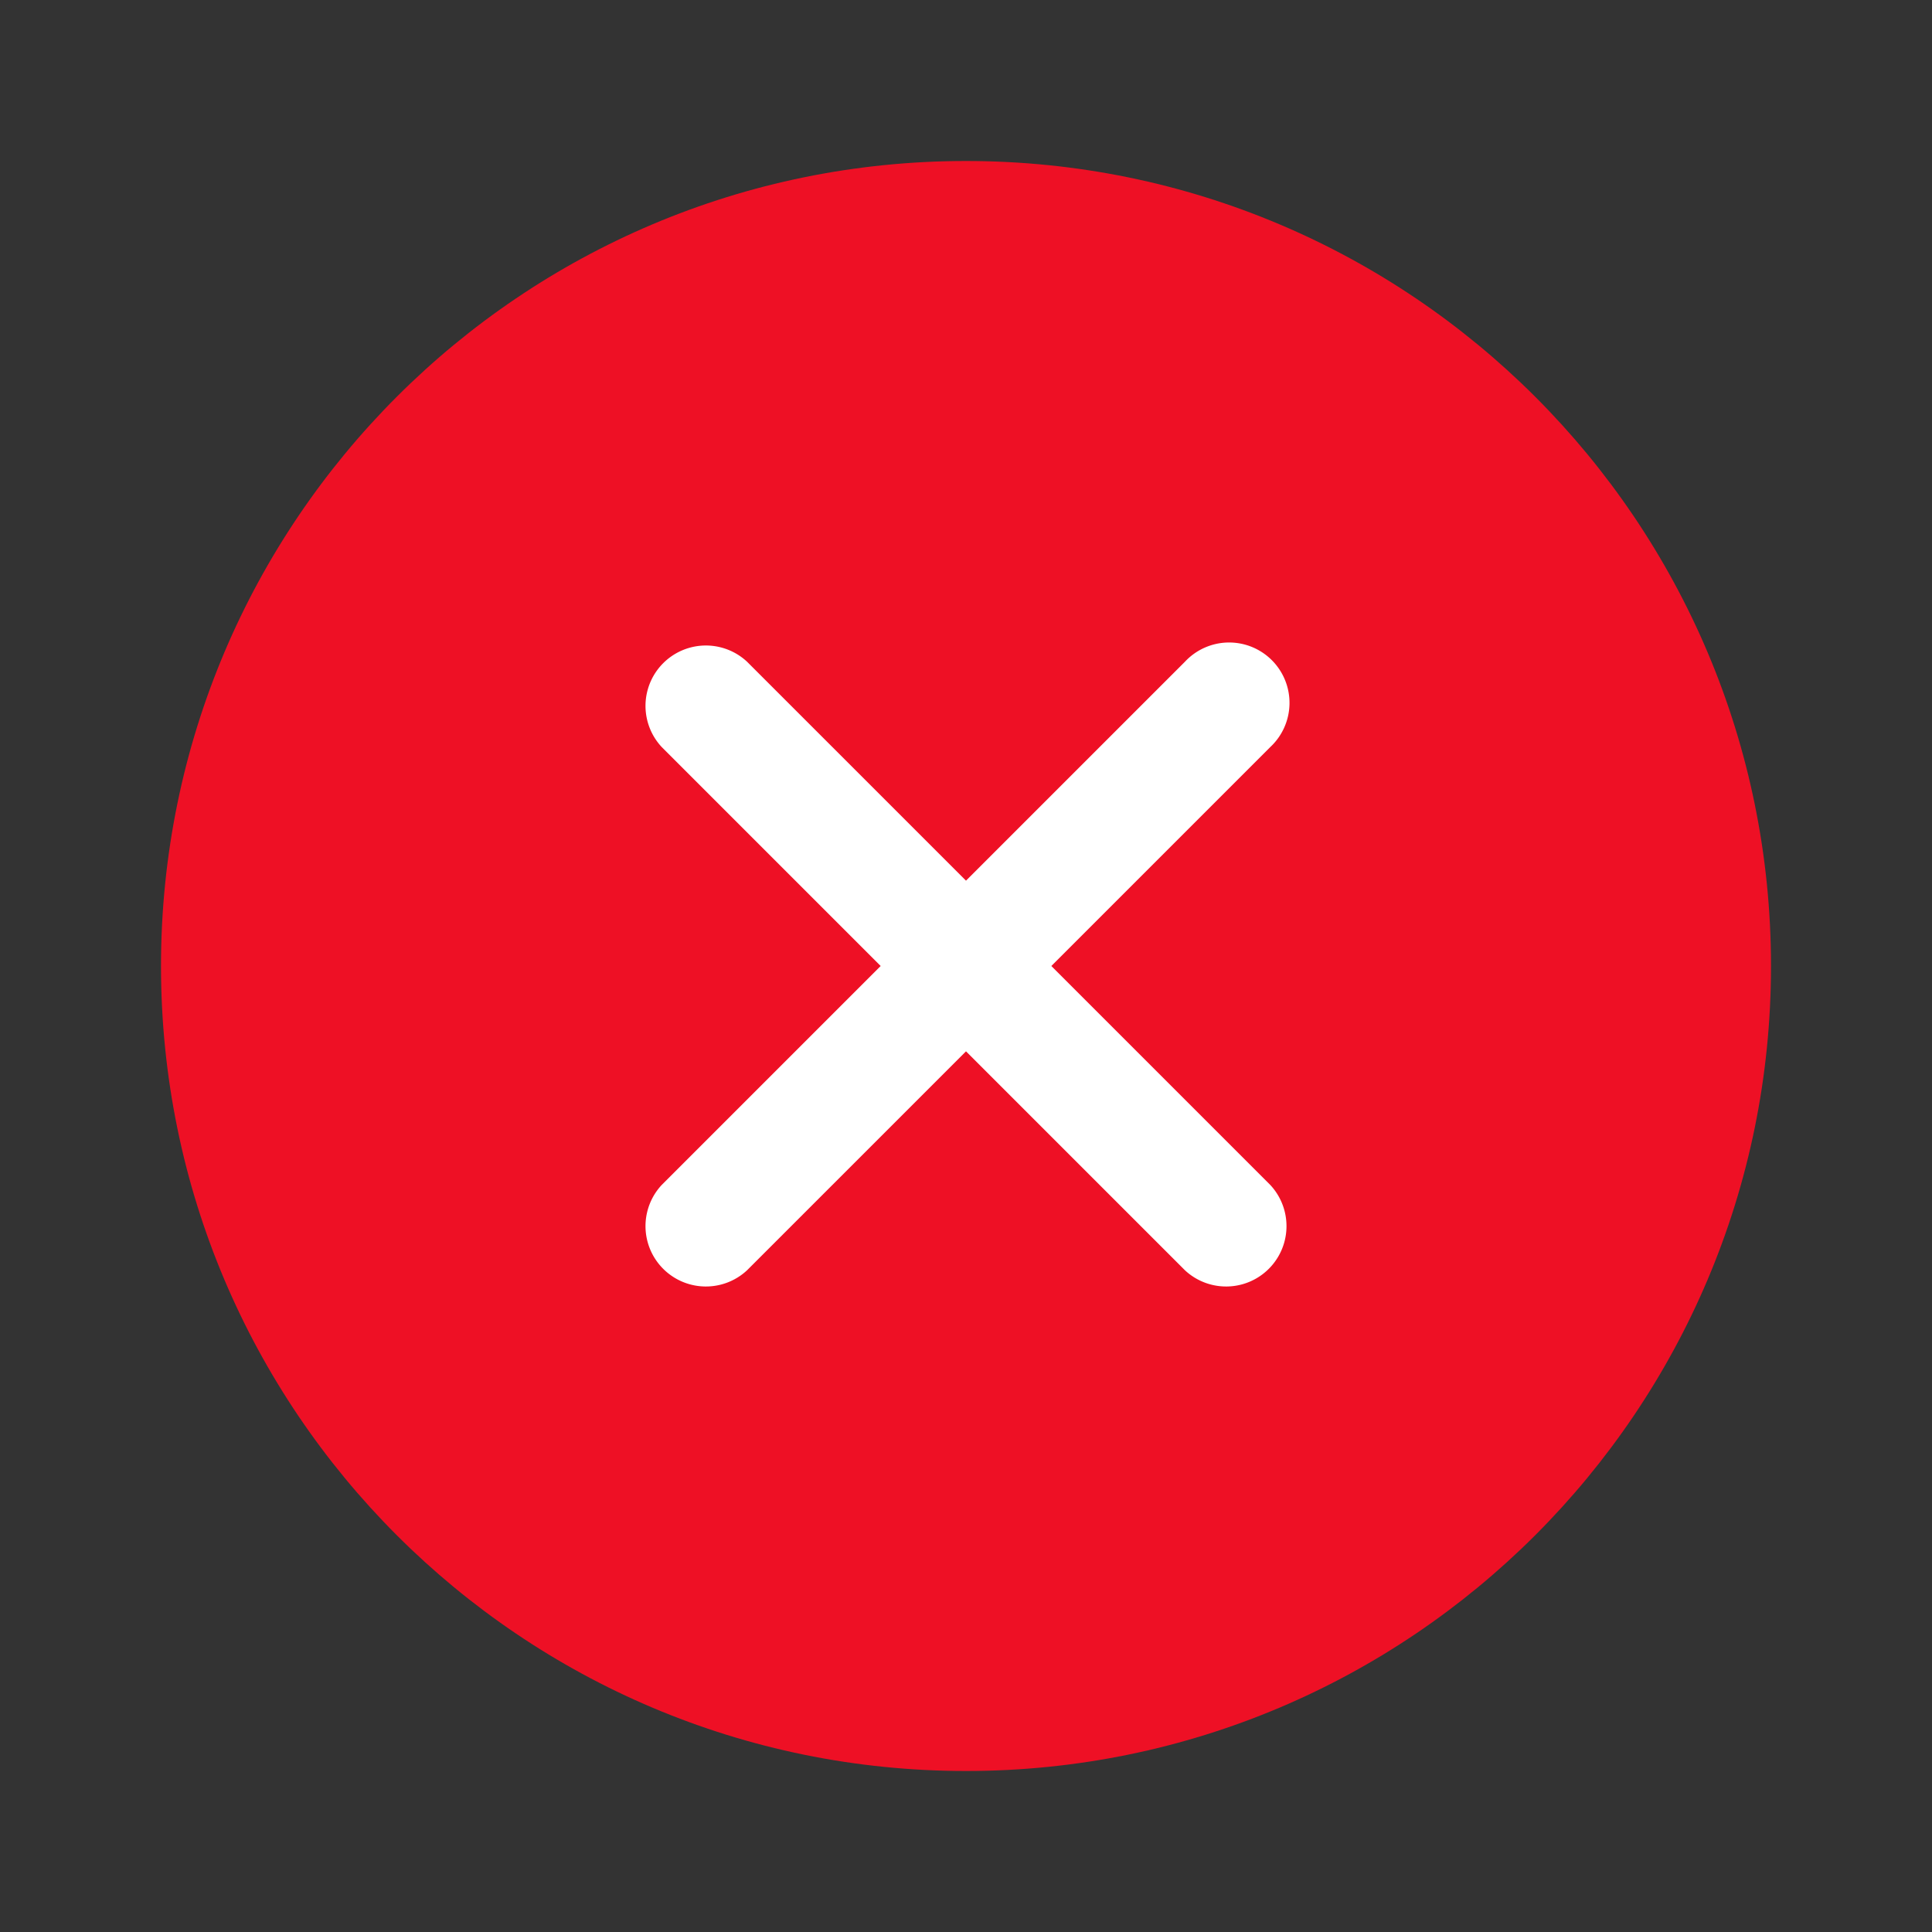 <svg fill="none" viewBox="0 0 24 24" xmlns="http://www.w3.org/2000/svg">
  <rect x="0" y="0" width="24" height="24" fill="#333333" stroke="none"/>
  <path fill="#EE1025" d="M12 2C6.477 2 2 6.477 2 12s4.477 10 10 10 10-4.477 10-10S17.523 2 12 2Z"/>
  <path fill="#fff" d="M9.28 8.22a.75.75 0 0 0-1.06 1.06L10.94 12l-2.72 2.72a.75.75 0 0 0 1.06 1.06L12 13.06l2.72 2.72a.75.75 0 0 0 1.06-1.06L13.06 12l2.72-2.72a.75.75 0 1 0-1.06-1.06L12 10.94 9.28 8.22Z"/>
</svg>
